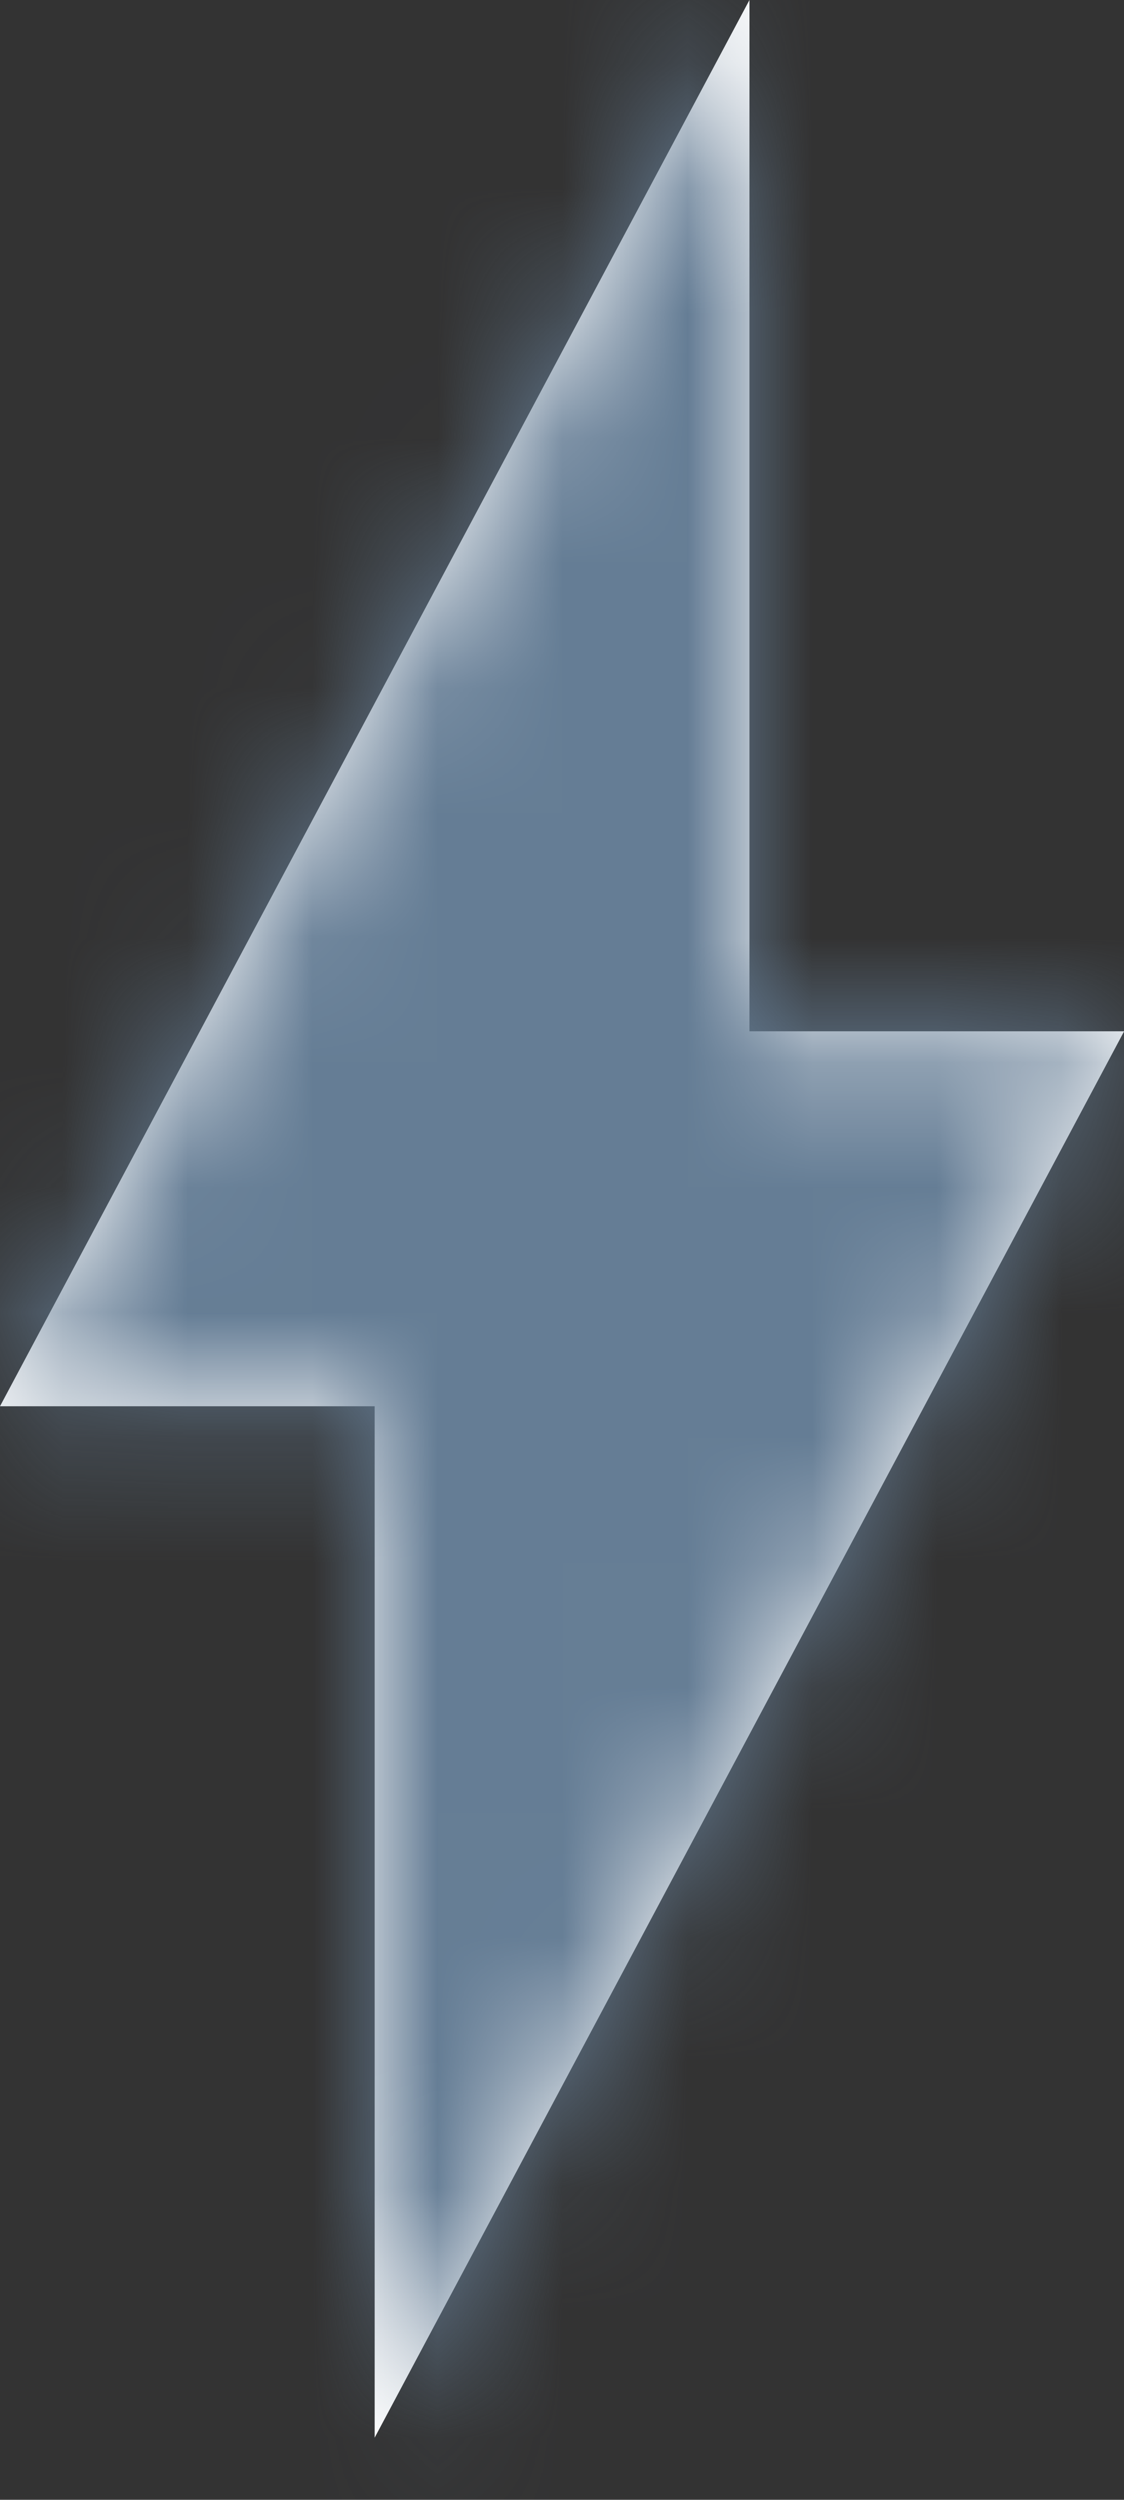 <?xml version="1.0" encoding="UTF-8"?>
<svg width="9px" height="20px" viewBox="0 0 9 20" version="1.1" xmlns="http://www.w3.org/2000/svg" xmlns:xlink="http://www.w3.org/1999/xlink">
    <rect x="0" y="0" width="9" height="20" fill="#333333" stroke="none"/>
    <!-- Generator: Sketch 53.1 (72631) - https://sketchapp.com -->
    <title>Icons White / Notifications Icon Copy 16</title>
    <desc>Created with Sketch.</desc>
    <defs>
        <polygon id="path-1" points="10 13.251 7 13.251 13.001 2 13.001 10.251 16.001 10.251 10 21.503"></polygon>
    </defs>
    <g id="UI-Kit" stroke="none" stroke-width="1" fill="none" fill-rule="evenodd">
        <g id="UI-Elements" transform="translate(-84, -608)">
            <g id="Group-6" transform="translate(77, 562)">
                <g id="Group-5">
                    <g id="Atoms-/-icons-/-Glyph-//-energy" transform="translate(0, 44)">
                        <mask id="mask-2" fill="white">
                            <use xlink:href="#path-1"></use>
                        </mask>
                        <use id="Mask" fill="#FFFFFF" fill-rule="evenodd" xlink:href="#path-1"></use>
                        <g id="Atoms-/-Colors-/-Gray_Medium" mask="url(#mask-2)" fill="#657D95" fill-rule="evenodd">
                            <rect id="Rectangle-Copy-3" x="0" y="0" width="24" height="24"></rect>
                        </g>
                    </g>
                </g>
            </g>
        </g>
    </g>
</svg>